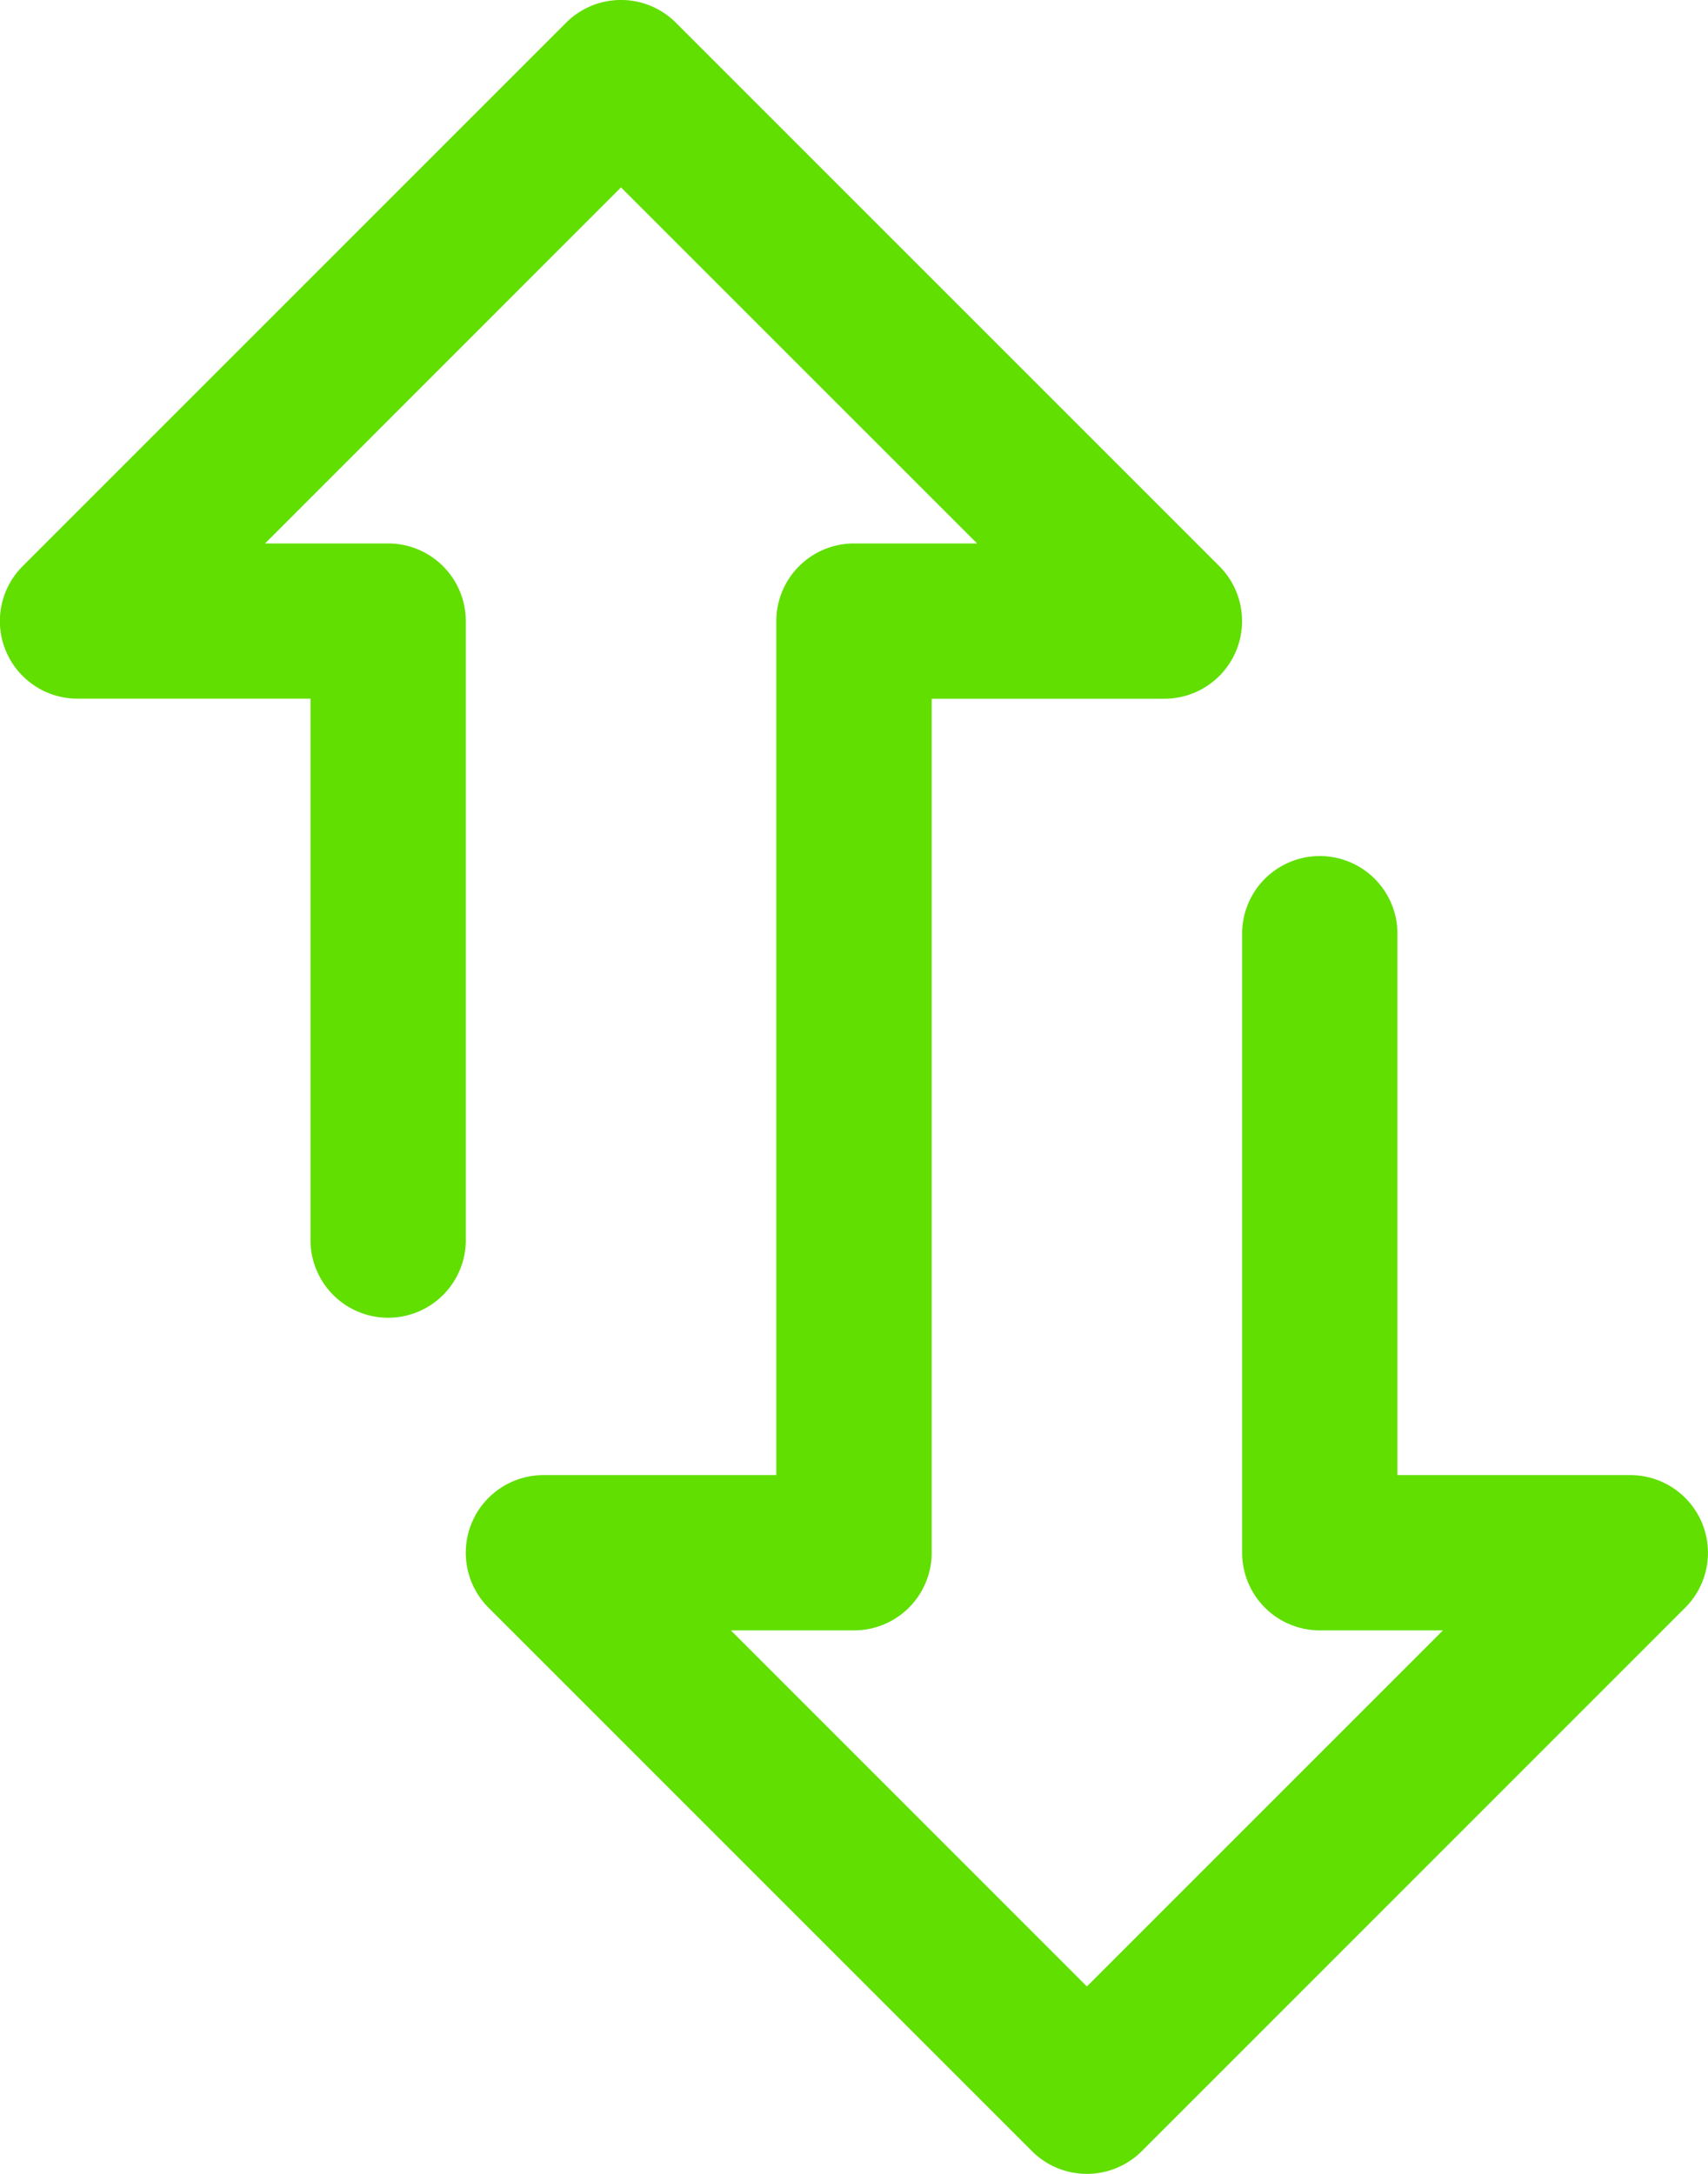 <svg id="transfer_1_" data-name="transfer(1)" xmlns="http://www.w3.org/2000/svg" width="31.429" height="40" viewBox="0 0 31.429 40">
  <g id="transfer_1_2" data-name="transfer(1)" transform="translate(82.627 0) rotate(90)">
    <g id="Group_16" data-name="Group 16" transform="translate(0 51.198)">
      <path id="Path_162" data-name="Path 162" d="M39.582,61.617l-10-10a1.429,1.429,0,0,0-2.439,1.01v4.286h-10a1.429,1.429,0,0,0,0,2.857H28.571A1.429,1.429,0,0,0,30,58.341V56.075l6.552,6.552L30,69.178V66.912a1.429,1.429,0,0,0-1.429-1.429H12.857V61.2a1.429,1.429,0,0,0-2.439-1.01l-10,10a1.428,1.428,0,0,0,0,2.02l10,10a1.429,1.429,0,0,0,1.01.419,1.411,1.411,0,0,0,.547-.109,1.429,1.429,0,0,0,.881-1.32V76.913h10a1.429,1.429,0,0,0,0-2.857H11.428A1.429,1.429,0,0,0,10,75.484V77.75L3.448,71.2,10,64.647v2.266a1.429,1.429,0,0,0,1.429,1.429H27.143v4.286a1.429,1.429,0,0,0,2.439,1.01l10-10A1.429,1.429,0,0,0,39.582,61.617Z" transform="translate(0 -51.198)" fill="#60df00"/>
    </g>
  </g>
</svg>
